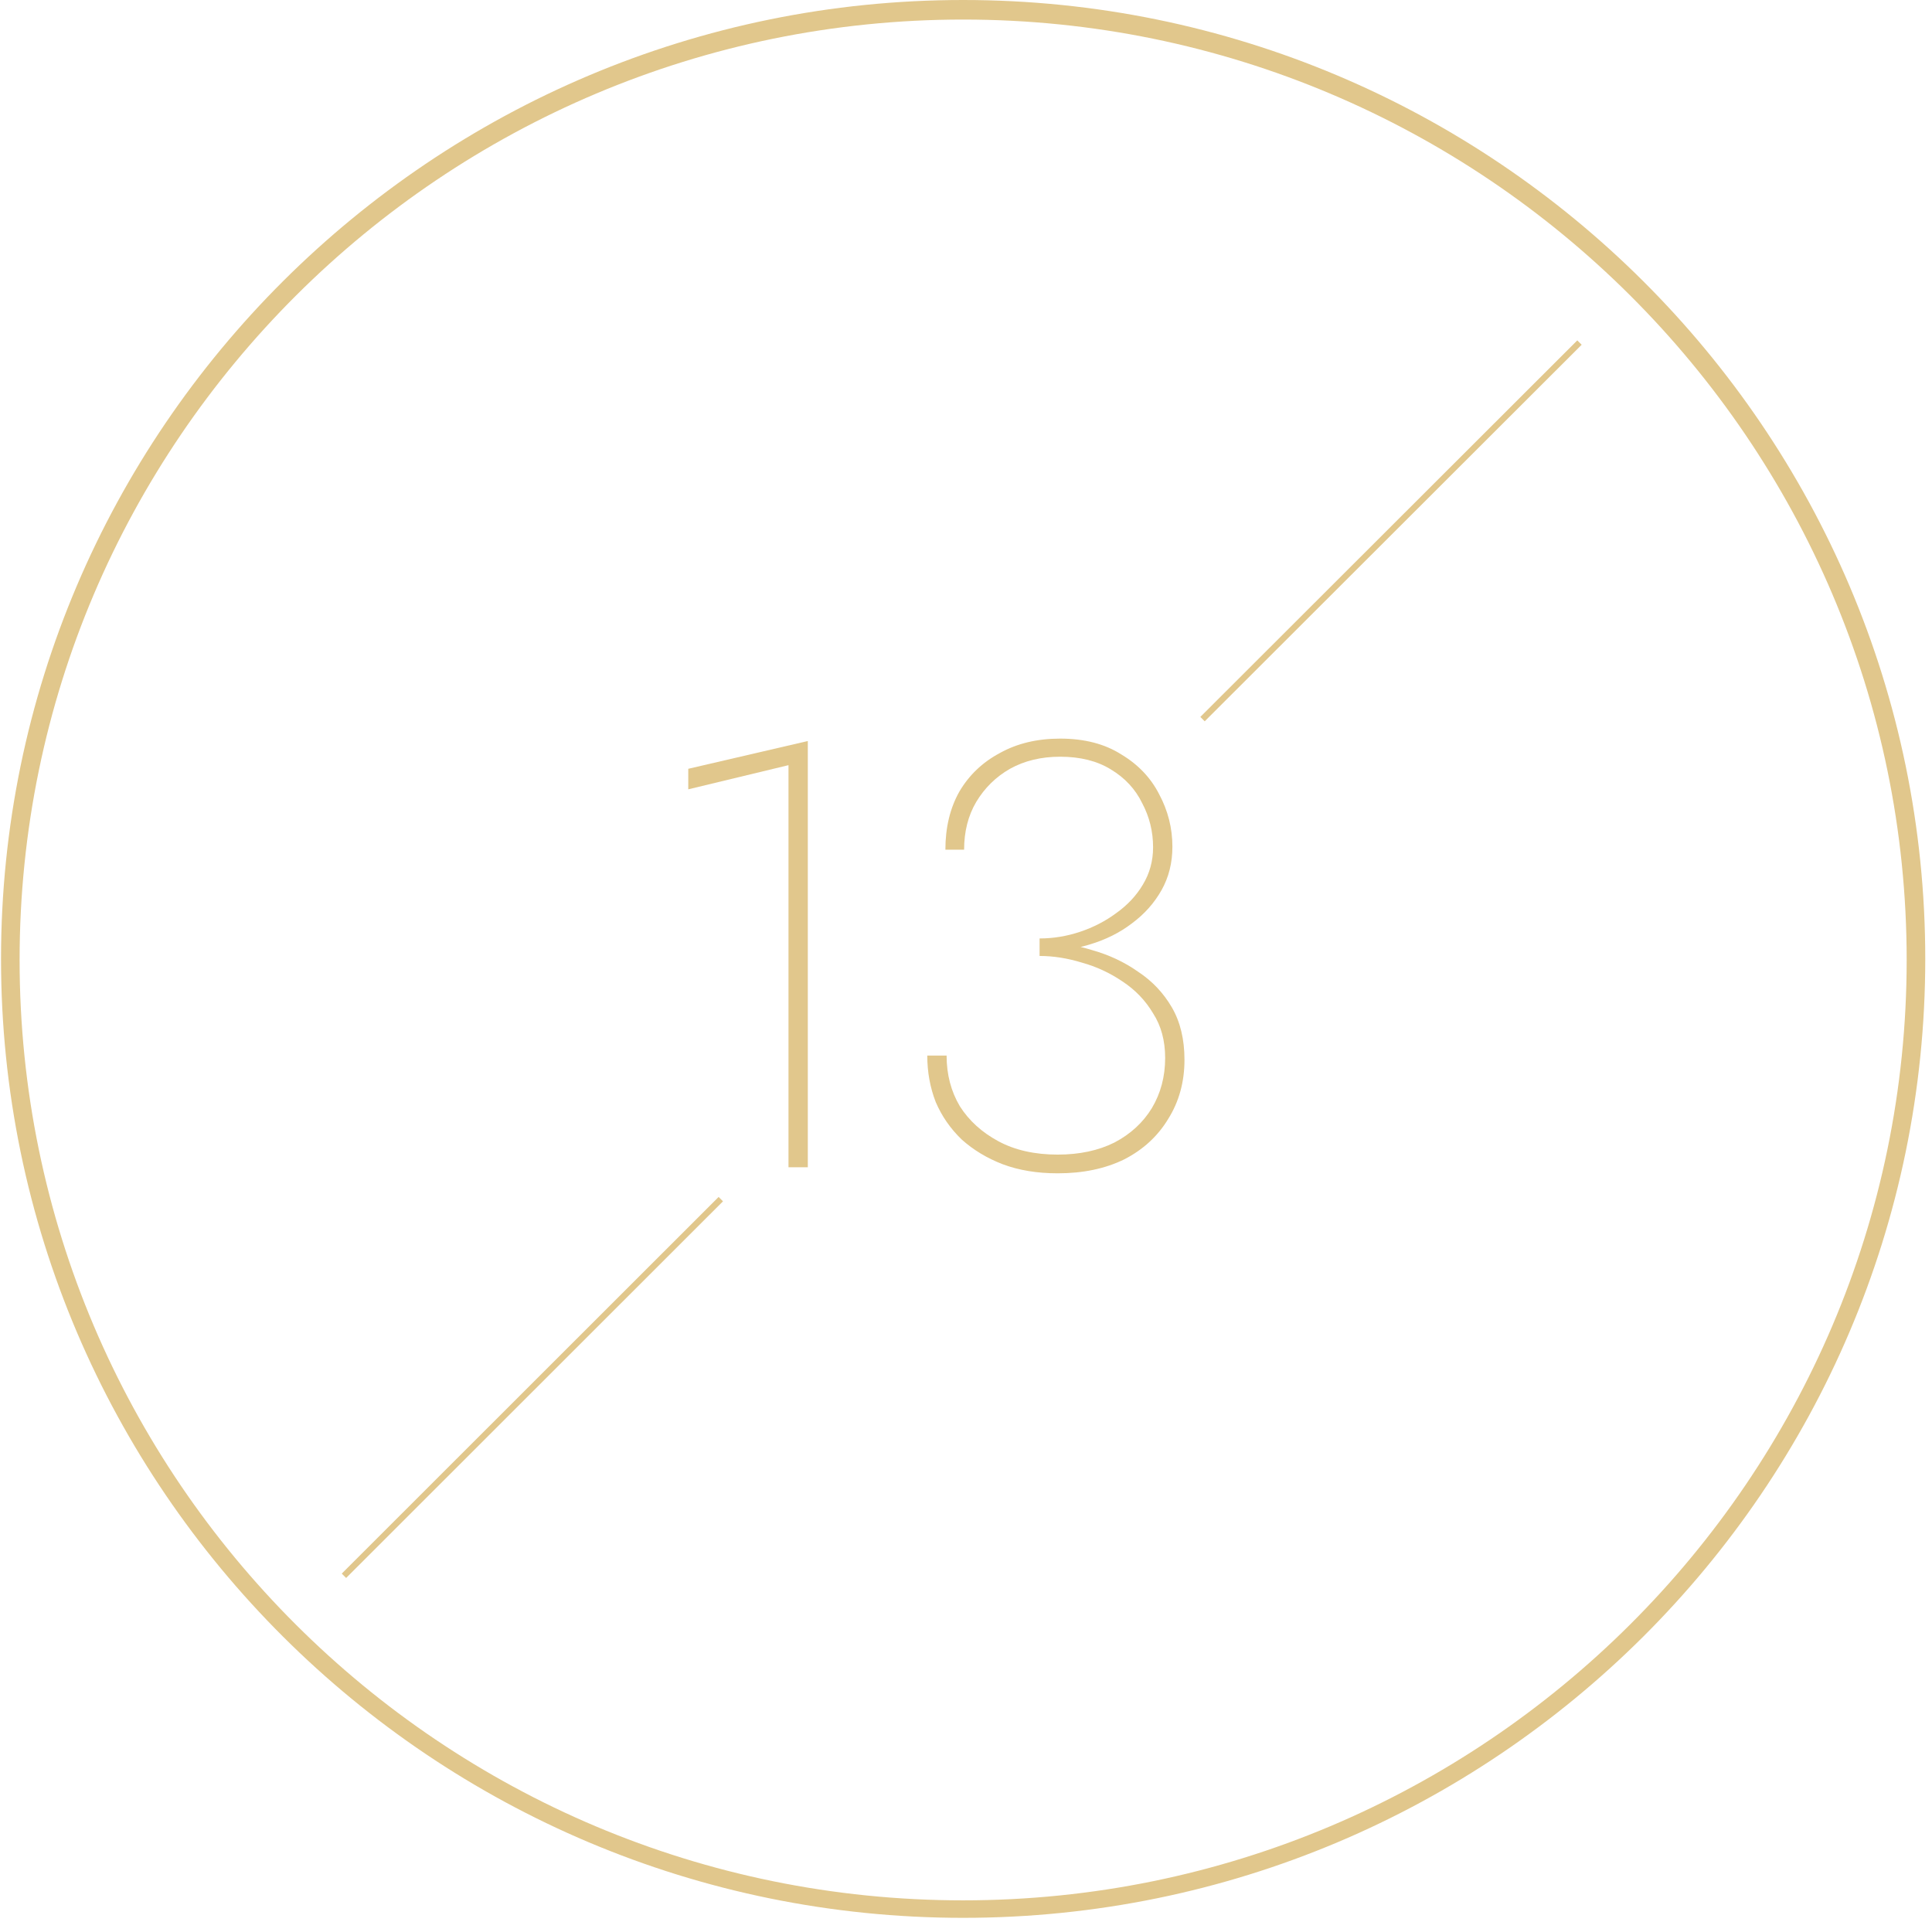 <svg width="192" height="191" viewBox="0 0 192 191" fill="none" xmlns="http://www.w3.org/2000/svg">
<path d="M95.716 0C148.447 4.92883e-06 191.33 42.739 191.33 95.294C191.33 147.849 148.447 190.588 95.716 190.588C42.984 190.588 0.102 147.849 0.102 95.294C0.102 42.739 42.984 -4.92882e-06 95.716 0ZM95.716 188.85C147.421 188.85 189.483 146.929 189.483 95.396C189.483 43.864 147.421 1.943 95.716 1.943C44.01 1.943 1.948 43.864 1.948 95.396C1.948 146.929 43.908 188.85 95.716 188.85Z" fill="#E1C78C"/>
<path d="M119.723 71.68L157.185 34.26L156.751 33.825L119.288 71.245L119.723 71.68Z" fill="#E1C78C"/>
<path d="M34.398 156.813L71.85 119.383L71.416 118.949L33.964 156.379L34.398 156.813Z" fill="#E1C78C"/>
<path d="M68.399 78.44L78.359 76.04V116H80.279V73.64L68.399 76.4V78.44Z" fill="#E1C78C"/>
<path d="M103.312 94.58C105.072 94.58 106.732 94.34 108.292 93.86C109.892 93.38 111.292 92.68 112.492 91.76C113.732 90.84 114.712 89.74 115.432 88.46C116.152 87.18 116.512 85.74 116.512 84.14C116.512 82.3 116.072 80.56 115.192 78.92C114.352 77.28 113.092 75.96 111.412 74.96C109.772 73.92 107.752 73.4 105.352 73.4C103.072 73.4 101.072 73.88 99.352 74.84C97.632 75.76 96.292 77.04 95.332 78.68C94.412 80.32 93.952 82.24 93.952 84.44H95.812C95.812 82.64 96.212 81.06 97.012 79.7C97.852 78.3 98.972 77.2 100.372 76.4C101.812 75.6 103.472 75.2 105.352 75.2C107.352 75.2 109.032 75.62 110.392 76.46C111.792 77.3 112.832 78.42 113.512 79.82C114.232 81.18 114.592 82.64 114.592 84.2C114.592 85.56 114.252 86.8 113.572 87.92C112.932 89 112.052 89.94 110.932 90.74C109.852 91.54 108.652 92.16 107.332 92.6C106.012 93.04 104.672 93.26 103.312 93.26V94.58ZM105.112 116.6C107.632 116.6 109.832 116.14 111.712 115.22C113.592 114.26 115.052 112.92 116.092 111.2C117.172 109.48 117.712 107.52 117.712 105.32C117.712 103.28 117.292 101.54 116.452 100.1C115.612 98.66 114.492 97.48 113.092 96.56C111.732 95.6 110.192 94.88 108.472 94.4C106.792 93.88 105.072 93.62 103.312 93.62V95C104.672 95 106.072 95.22 107.512 95.66C108.952 96.06 110.292 96.68 111.532 97.52C112.812 98.36 113.832 99.42 114.592 100.7C115.392 101.94 115.792 103.42 115.792 105.14C115.792 106.98 115.352 108.64 114.472 110.12C113.592 111.56 112.352 112.7 110.752 113.54C109.152 114.34 107.272 114.74 105.112 114.74C102.832 114.74 100.872 114.3 99.232 113.42C97.592 112.54 96.312 111.38 95.392 109.94C94.512 108.46 94.072 106.78 94.072 104.9H92.152C92.152 106.54 92.432 108.08 92.992 109.52C93.592 110.92 94.452 112.16 95.572 113.24C96.732 114.28 98.092 115.1 99.652 115.7C101.252 116.3 103.072 116.6 105.112 116.6Z" fill="#E1C78C"/>
</svg>
